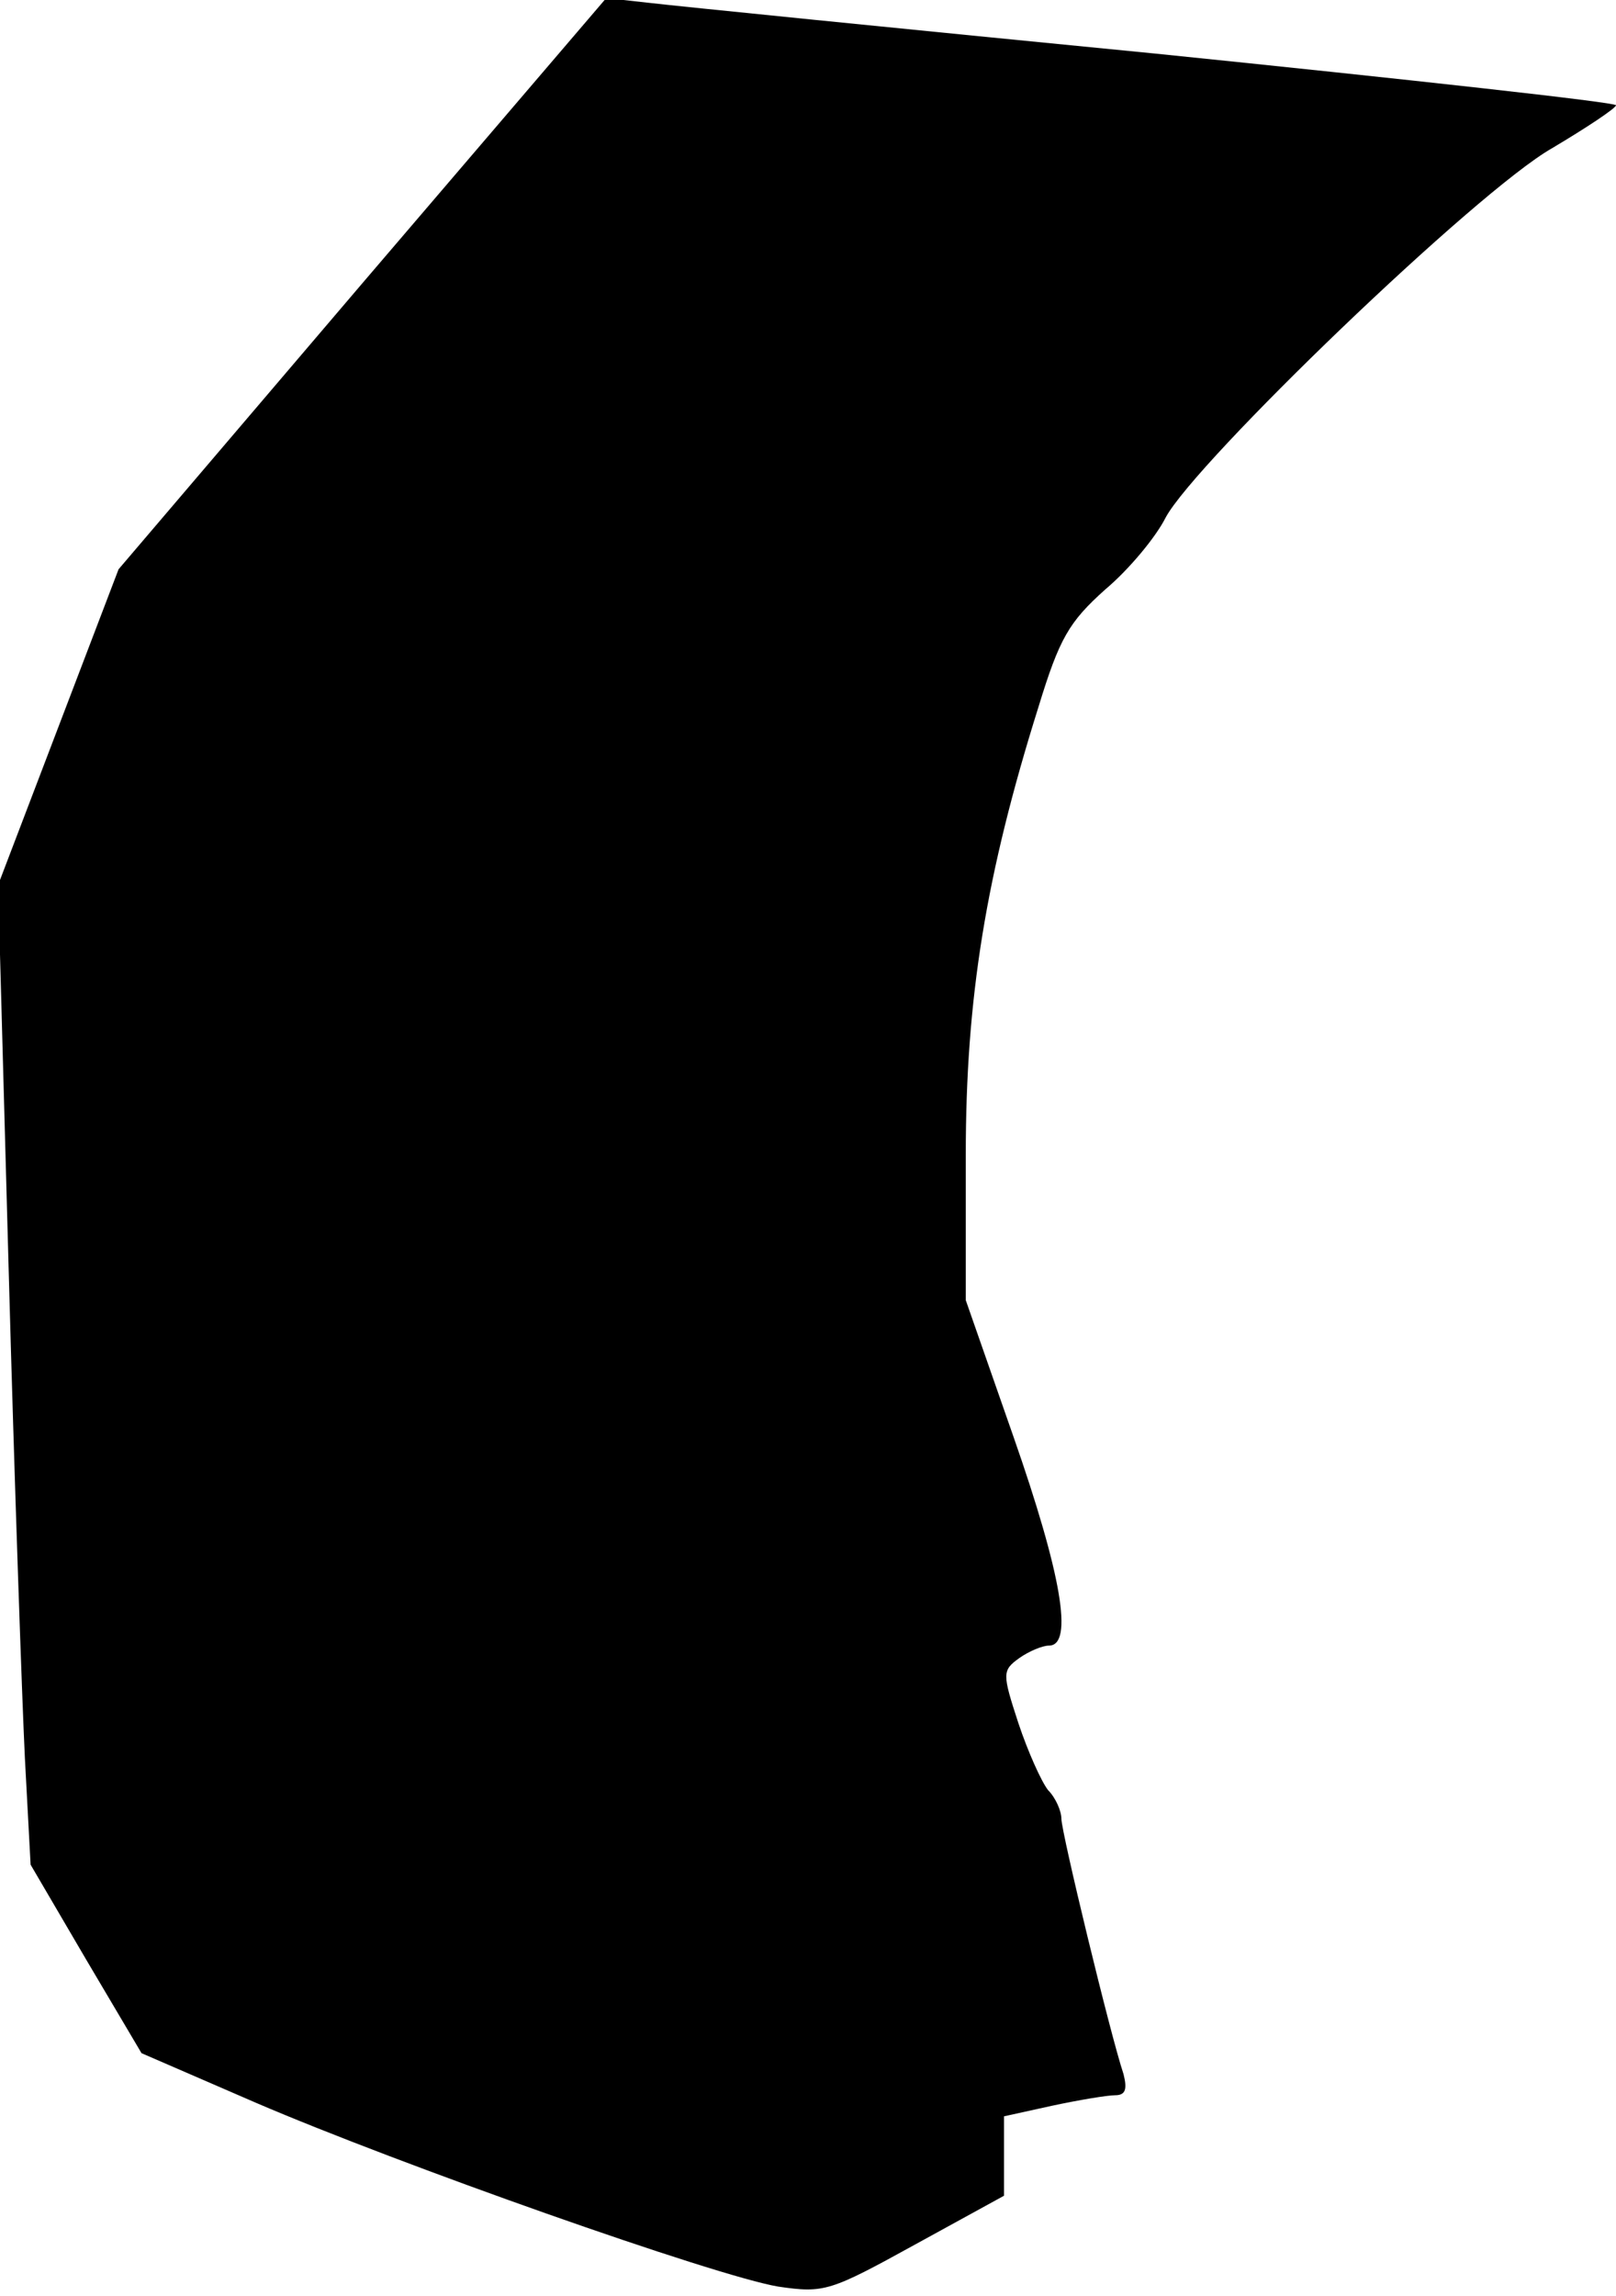 <?xml version="1.0" standalone="no"?>
<!DOCTYPE svg PUBLIC "-//W3C//DTD SVG 20010904//EN"
 "http://www.w3.org/TR/2001/REC-SVG-20010904/DTD/svg10.dtd">
<svg version="1.0" xmlns="http://www.w3.org/2000/svg"
 width="169pt" height="240pt" viewBox="0 0 169 240"
 preserveAspectRatio="xMidYMid meet">
<g transform="translate(0,240) scale(0.1,-0.1)"
fill="#000000" stroke="none">
<path fill="#000000" stroke="none" d="M379 2104 l-255 -299 -63 -165 -63
-165 11 -400 c6 -220 14 -450 17 -512 l6 -112 58 -99 58 -98 120 -52 c149 -64
480 -181 546 -192 48 -7 54 -5 143 44 l93 51 0 42 0 41 50 11 c28 6 58 11 66
11 11 0 13 6 9 22 -14 42 -65 253 -65 267 0 8 -6 22 -14 30 -7 9 -21 40 -31
70 -17 52 -17 55 1 68 10 7 24 13 31 13 26 0 13 75 -37 218 l-50 143 0 152 c0
164 21 293 76 468 22 72 32 89 70 123 25 21 53 55 63 75 31 58 325 341 404
386 37 22 67 42 67 45 0 3 -217 27 -482 54 -266 26 -504 50 -529 53 l-45 5
-255 -298z"/>
</g>
</svg>
